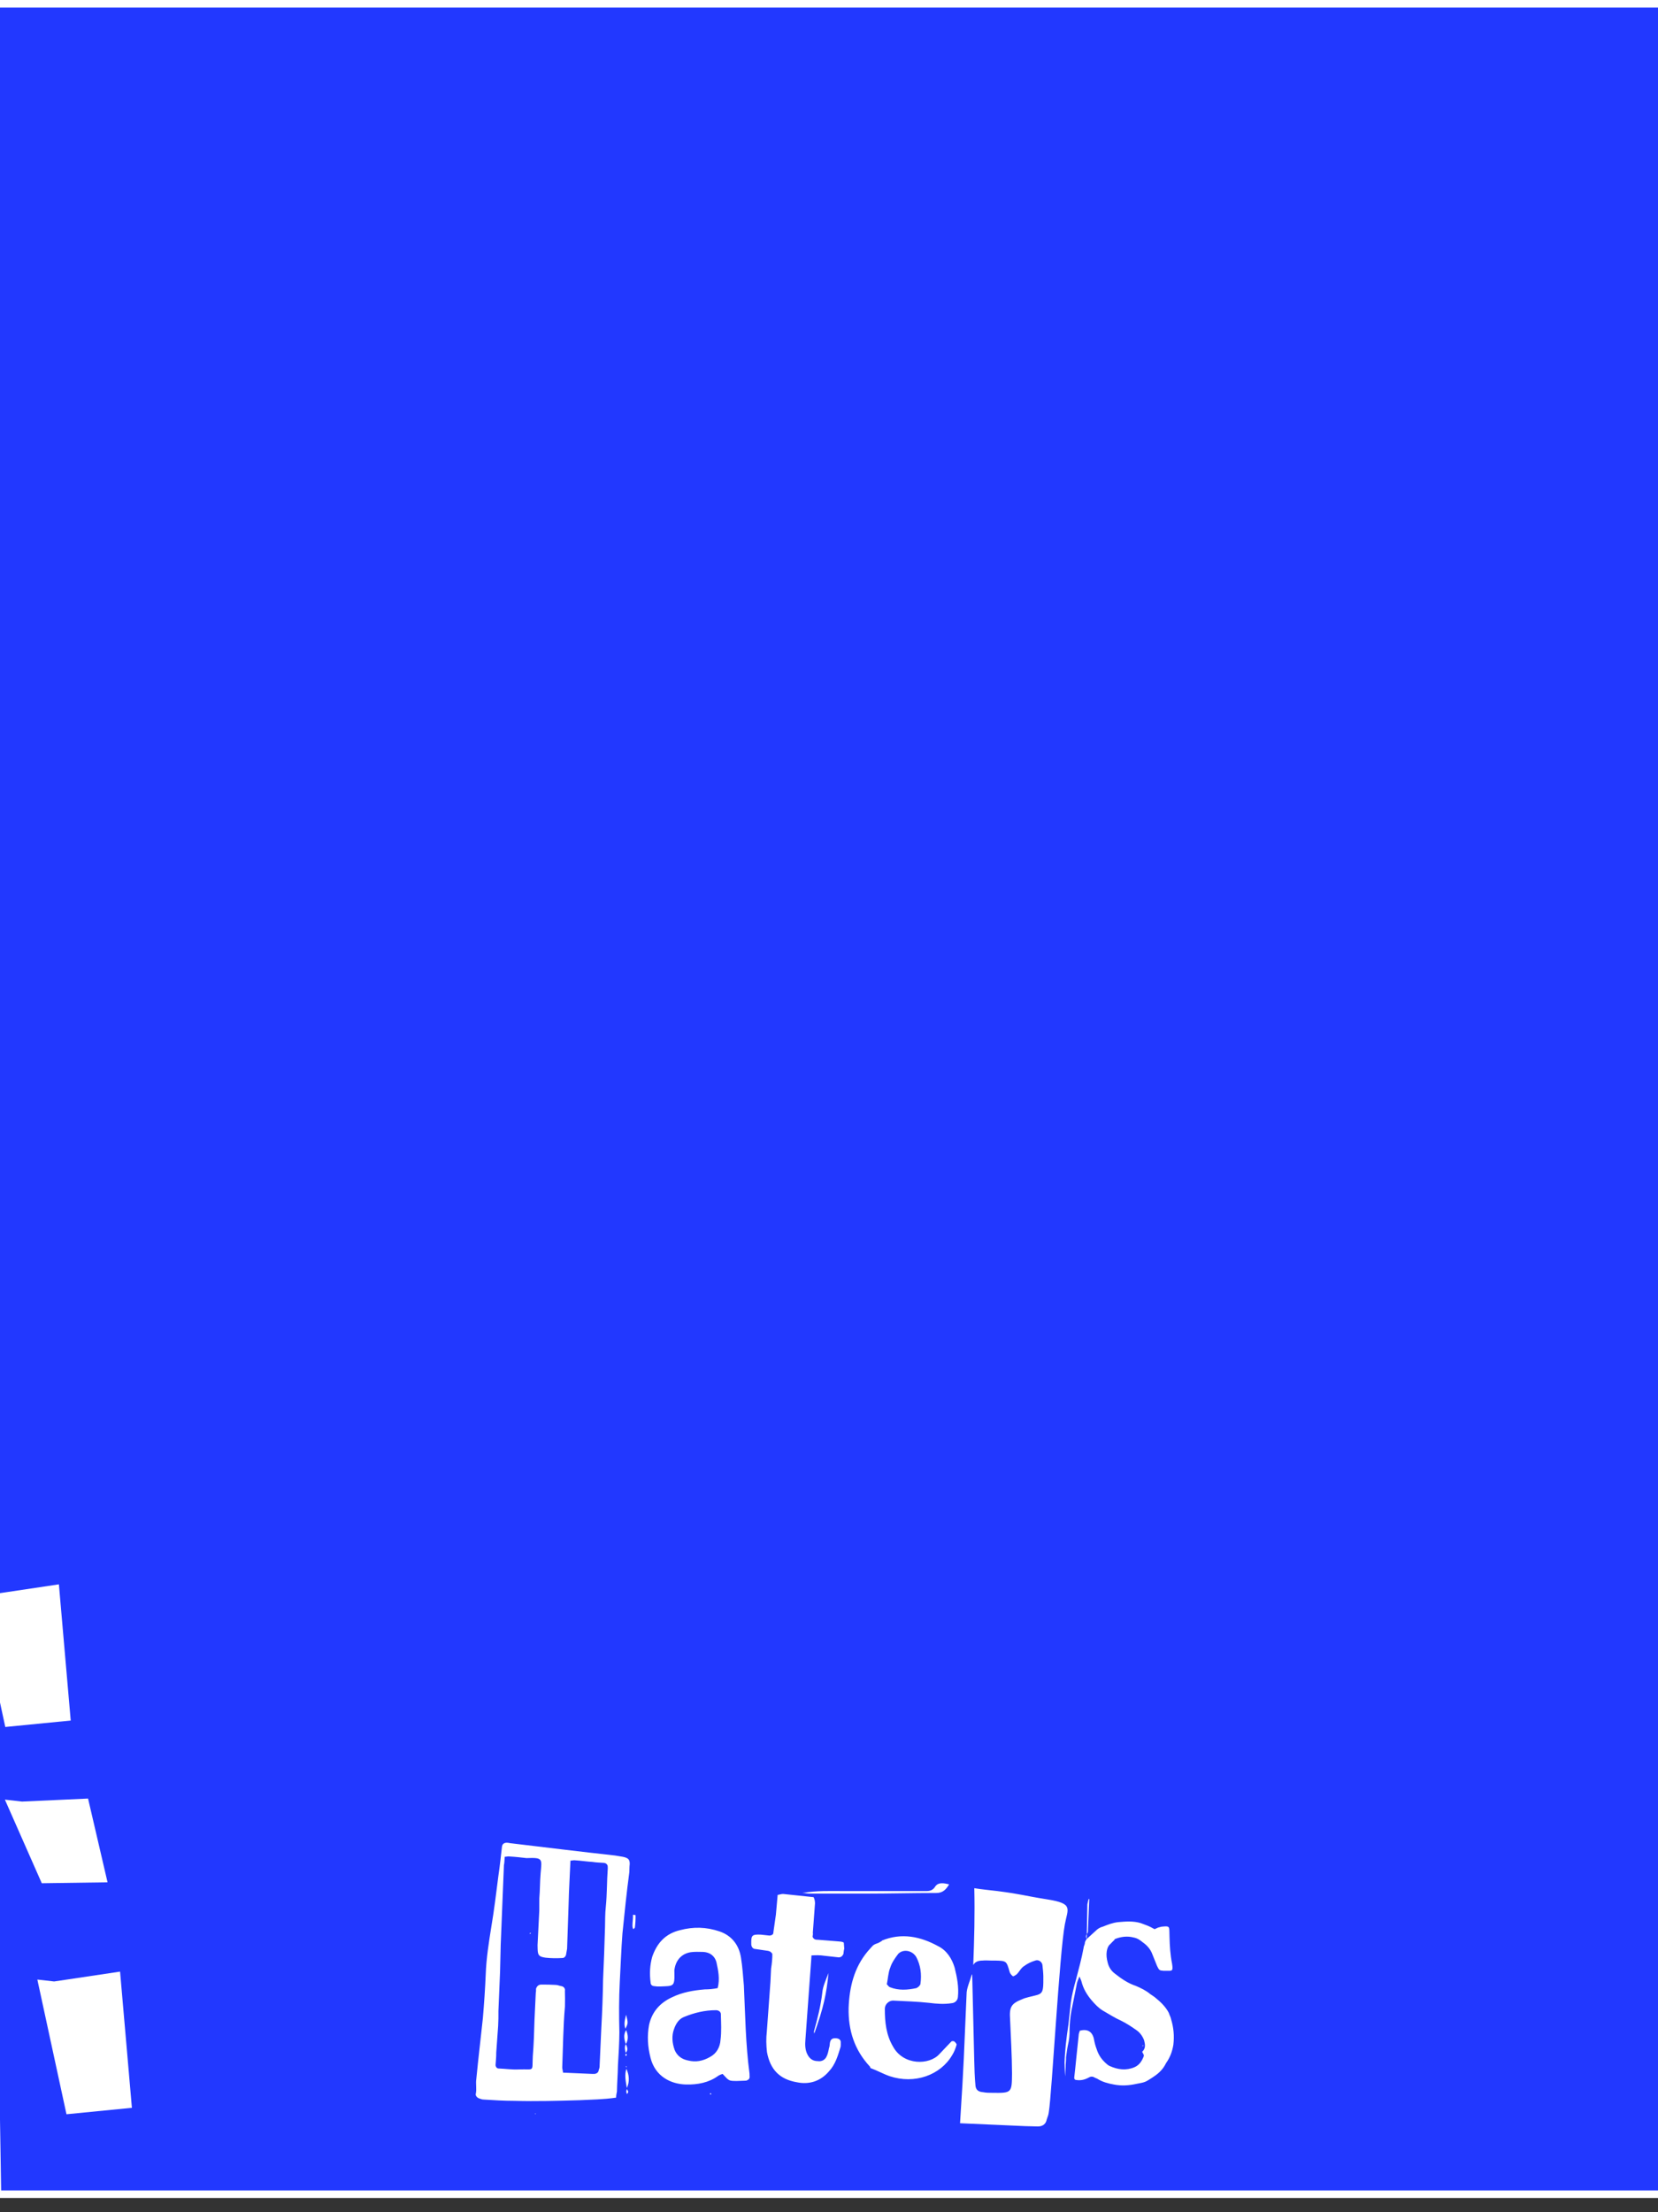 <svg width="440" height="587" viewBox="0 0 440 587" fill="none" xmlns="http://www.w3.org/2000/svg">
<rect x="0" y="0" width="440" height="587" fill="#333333" stroke="none"/>
<rect x="1.016" y="1" width="490.674" height="581.24" transform="matrix(1 0 0.016 1 -11.016 0)" fill="#2238FF" stroke="white" stroke-width="2"/>
<path d="M1.405 458.258L-6.324 422.518L-1.858 423.023L15.628 420.409L18.768 456.549L1.405 458.258Z" fill="white"/>
<path d="M17.641 561.023L9.912 525.283L14.378 525.787L31.864 523.174L35.004 559.313L17.641 561.023Z" fill="white"/>
<path d="M11.087 499.724L1.299 477.536L5.84 478.049L23.369 477.254L28.541 499.476L11.087 499.724Z" fill="white"/>
<path d="M134.526 488.969C134.951 488.969 135.465 489.139 135.805 489.139C145.011 490.244 154.047 491.349 163.252 492.368L165.3 492.708C166.923 493.048 167.275 493.558 167.06 495.258C167.072 495.767 167 496.277 167.012 496.787C166.289 502.141 165.739 507.579 165.188 513.018C164.864 517.266 164.713 521.6 164.476 525.934C164.241 530.353 164.261 534.771 164.369 539.275C164.352 542.164 164.168 545.138 163.984 548.113C163.956 550.492 163.753 552.701 163.723 554.996C163.648 555.42 163.492 556.015 163.506 556.61C160.119 557.12 156.974 557.12 153.833 557.29C148.057 557.46 142.281 557.63 136.497 557.46C133.777 557.46 131.053 557.29 128.329 557.12C127.904 557.12 127.56 556.95 127.045 556.78C126.616 556.61 126.179 556.1 126.254 555.675C126.562 554.316 126.189 552.956 126.412 551.597C126.55 550.237 126.687 548.877 126.825 547.518L128.153 535.451C128.484 531.542 128.735 527.803 128.899 523.979C129.051 519.646 129.717 515.482 130.383 511.318C131.128 506.899 131.696 502.226 132.269 497.722C132.635 495.258 132.915 492.708 133.194 490.159C133.259 489.309 133.761 488.969 134.526 488.969ZM135.208 492.623C134.866 492.538 134.36 492.708 133.935 492.708C133.87 493.558 133.886 494.238 133.732 494.918L132.876 516.077L132.706 523.215L132.273 533.582C132.305 534.941 132.253 536.301 132.198 537.576L131.688 544.714C131.714 545.818 131.571 546.923 131.51 547.943C131.522 548.452 131.872 548.877 132.297 548.877C134.169 548.962 135.96 549.217 137.658 549.132C141.989 548.962 141.164 549.982 141.398 545.563C141.661 542.334 141.755 539.105 141.848 535.876C141.961 533.497 142.074 531.117 142.188 528.738C142.265 528.398 142.256 528.058 142.248 527.718C142.487 527.039 142.902 526.614 143.667 526.614C144.942 526.614 146.132 526.614 147.409 526.699C148.004 526.699 148.435 526.954 149.032 527.039C149.544 527.124 150.066 527.633 149.913 528.313C149.945 529.673 149.977 531.032 149.925 532.392C149.457 537.746 149.417 543.184 149.206 548.622C149.218 549.132 149.396 549.472 149.409 549.982L157.237 550.322H157.747C158.425 550.237 158.842 549.897 158.91 549.217C159.072 548.877 159.147 548.452 159.135 547.943L159.58 538.085C159.819 533.837 159.975 529.673 160.042 525.339C160.27 520.665 160.416 516.077 160.558 511.318C160.602 509.618 160.56 507.834 160.77 505.965C161.114 502.565 161.033 499.166 161.292 495.767L161.282 495.343C161.268 494.748 160.835 494.408 160.323 494.323C159.301 494.238 158.281 494.238 157.257 494.068C155.725 493.983 154.189 493.728 152.657 493.643C152.315 493.558 151.809 493.728 151.384 493.728C151.224 497.722 150.975 501.546 150.894 505.285L150.495 517.096L150.196 518.796C150.036 519.221 149.704 519.561 149.279 519.561C147.836 519.646 146.221 519.646 144.772 519.476C143.066 519.221 142.718 518.881 142.677 517.181L142.653 516.162L143.115 506.984C143.088 505.88 143.147 504.775 143.123 503.755C143.323 501.461 143.272 499.336 143.473 497.042C143.807 493.218 144.139 492.878 139.723 493.048C138.274 492.878 136.74 492.708 135.208 492.623ZM140.878 513.018L140.627 513.187C140.625 513.102 140.54 513.102 140.538 513.018C140.538 513.018 140.623 513.018 140.789 512.848L140.878 513.018ZM142.018 560.859H142.273C142.103 560.859 142.107 561.029 142.022 561.029C142.018 560.859 141.933 560.859 141.933 560.859C141.933 560.859 142.016 560.774 142.018 560.859ZM167.98 508.089C168.235 508.089 168.407 508.174 168.662 508.174C168.688 509.279 168.628 510.298 168.486 511.488C168.488 511.573 168.32 511.658 168.071 511.913C167.717 511.318 167.875 510.808 167.863 510.298C167.93 509.534 167.998 508.854 167.98 508.089ZM180.487 512.168C184.035 511.233 187.437 511.318 190.95 512.508C194.207 513.612 196.137 516.162 196.641 519.476C197.04 521.94 197.182 524.319 197.412 526.869C197.767 534.601 197.868 542.419 198.904 550.237L198.92 550.917C199.021 551.597 198.604 551.936 198.013 552.106C197.248 552.106 196.485 552.191 195.635 552.191C193.34 552.191 193.51 552.191 191.766 550.322C191.428 550.407 191.007 550.577 190.588 550.832C188.166 552.616 185.12 553.211 182.058 553.126C178.061 553.041 173.847 551.002 172.623 545.988C171.874 543.099 171.72 540.21 172.246 537.321C173.013 533.837 175.167 531.457 178.277 530.013C181.05 528.653 184.013 528.143 187.067 527.888C188.087 527.888 189.19 527.803 190.459 527.548C191.08 525.084 190.602 522.875 190.125 520.665C189.659 518.966 188.362 518.031 186.575 517.946C185.555 517.946 184.363 517.861 183.262 518.031C180.722 518.456 179.237 520.325 178.957 522.875L178.971 523.47C179.063 527.293 178.714 526.954 175.148 527.124C174.638 527.124 174.213 527.124 173.786 527.039C173.106 527.039 172.673 526.699 172.659 526.104C172.348 523.724 172.463 521.43 173.09 519.221C174.363 515.567 176.6 513.102 180.487 512.168ZM190.003 533.412C187.028 533.412 184.239 534.092 181.546 535.196C180.198 535.706 179.378 536.981 178.901 538.34C178.18 540.21 178.397 542.164 179.034 543.949C179.666 545.478 180.878 546.413 182.586 546.753C184.638 547.263 186.5 546.923 188.429 545.818C190.191 544.883 191.086 543.184 191.211 541.314C191.499 539.105 191.359 536.811 191.307 534.601C191.373 533.837 190.683 533.412 190.003 533.412ZM166.147 534.601C166.709 536.811 166.709 536.811 165.981 538.34C165.44 537.066 165.918 535.706 166.147 534.601ZM166.159 538.68C166.699 539.955 166.814 541.23 166.078 542.419C165.62 541.06 165.422 539.87 166.159 538.68ZM166.078 542.419C166.523 543.269 166.711 544.034 166.047 544.714C165.859 543.949 165.671 543.184 166.078 542.419ZM166.053 544.968C166.31 545.053 166.482 545.138 166.153 545.563L165.981 545.478C165.977 545.308 165.97 545.053 166.053 544.968ZM166.225 548.622L166.047 548.283C166.472 548.283 166.223 548.537 166.225 548.622ZM166.234 548.962C166.952 550.577 167.162 552.276 166.355 554.061C166.057 552.276 165.677 550.577 166.234 548.962ZM166.361 554.316L166.717 554.996C166.723 555.251 166.557 555.42 166.393 555.675C166.302 555.42 166.213 555.251 166.209 555.081C166.203 554.826 166.282 554.571 166.361 554.316ZM188.487 555.42C188.657 555.42 188.744 555.505 188.748 555.675L188.665 555.76C188.495 555.76 188.408 555.675 188.408 555.675C188.404 555.505 188.489 555.505 188.487 555.42ZM207.813 502.565L215.908 503.415C216.175 503.925 216.272 504.435 216.286 505.03L215.707 512.848C215.803 513.272 215.643 513.697 215.649 513.952C216.007 514.717 216.517 514.717 217.027 514.717L222.307 515.142C222.904 515.227 223.412 515.142 223.93 515.482L224.054 517.096C223.896 517.606 223.906 518.031 223.831 518.456C223.59 519.051 223.173 519.391 222.578 519.391L218.743 518.966C217.634 518.796 216.614 518.796 215.341 518.881C215.351 519.306 215.274 519.646 215.282 519.986L213.746 541.145C213.611 542.589 213.645 544.034 214.355 545.308C214.977 546.413 215.839 546.923 217.029 546.923C218.053 547.093 218.891 546.583 219.298 545.818C219.704 545.053 219.854 544.204 220.006 543.439C220.168 543.099 220.158 542.674 220.231 542.164C220.374 541.06 220.961 540.72 222.155 540.89C222.667 540.975 223.1 541.314 223.113 541.824C223.125 542.334 223.135 542.759 223.06 543.184C222.35 545.478 221.724 547.773 219.984 549.642C217.751 552.276 214.714 553.211 211.468 552.531C207.029 551.767 204.421 549.302 203.542 544.544C203.328 542.674 203.285 540.89 203.498 539.105L204.459 525.934L204.629 522.365C204.852 521.005 204.987 519.561 204.961 518.456C204.433 517.691 204.008 517.691 203.411 517.606L200.511 517.181C199.831 517.181 199.479 516.671 199.379 516.077L199.373 515.822C199.319 513.527 199.568 513.272 201.865 513.357L204.251 513.612C204.929 513.527 205.263 513.272 205.248 512.678L205.904 508.089L206.374 502.82C206.967 502.735 207.303 502.565 207.813 502.565ZM219.872 523.555C219.324 529.078 218.561 532.732 216.09 539.615C216.084 539.36 215.995 539.19 215.993 539.105C216.932 535.706 217.788 532.392 218.213 528.823C218.344 527.208 219.071 525.594 219.872 523.555ZM251.88 500.016C251.063 501.376 250.235 502.311 248.45 502.311C242.16 502.311 235.959 502.481 229.754 502.481H215.049C214.369 502.481 213.685 502.311 212.92 502.311C216.729 501.631 220.473 501.801 224.043 501.801H245.803C246.738 501.801 247.584 501.631 248.237 500.526C249.061 499.421 250.427 499.676 251.88 500.016ZM234.131 514.972H233.961C239.264 512.763 244.305 513.867 248.956 516.417C251.192 517.521 252.603 519.646 253.341 522.11C253.999 524.744 254.485 527.293 254.207 529.928C254.143 530.777 253.479 531.457 252.631 531.542C250.514 531.882 248.555 531.712 246.509 531.457C243.441 531.117 240.209 531.032 236.975 530.862C235.87 530.862 234.789 531.882 234.817 533.072C234.815 536.556 235.151 539.955 237.011 543.099C239.766 548.113 246.649 548.028 249.298 545.053L252.449 541.739C252.615 541.569 253.125 541.569 253.299 541.739C253.56 541.994 253.995 542.419 253.831 542.674C253.596 543.524 253.196 544.544 252.704 545.308C249.601 550.662 242.69 553.126 236.092 550.917C234.378 550.322 232.741 549.387 230.855 548.707H231.025L230.847 548.367C226.746 543.949 225.093 538.765 225.206 532.817C225.415 527.293 226.651 522.11 230.288 517.776C231.697 516.247 231.525 516.162 232.62 515.737C233.21 515.567 233.544 515.312 234.131 514.972ZM238.379 518.456C237.473 519.646 236.651 520.835 236.256 522.11C235.694 523.47 235.649 525.169 235.342 526.529C235.69 526.869 235.781 527.124 236.125 527.293C238.442 528.228 240.818 528.058 243.186 527.548C243.607 527.378 244.19 526.869 244.265 526.444C244.629 523.894 244.317 521.515 243.16 519.306C242.097 517.521 239.707 517.096 238.379 518.456ZM258.56 501.036C260.608 501.376 262.652 501.546 264.699 501.801C271.264 502.65 271.527 502.99 277.926 504.01C285.007 505.115 283.34 506.474 282.589 510.638C281.156 518.286 279.15 555.42 278.335 560.434C278.266 561.114 278.025 561.709 277.786 562.389C277.562 563.663 276.641 564.258 275.451 564.258L272.049 564.173C266.263 563.918 260.477 563.663 254.776 563.408C255.891 545.988 255.735 546.583 256.51 529.163C256.474 527.633 257.445 525.594 257.915 523.894C258.002 523.979 258.004 524.064 258.01 524.319L258.542 546.668C258.595 548.877 258.649 551.172 258.874 553.466C258.985 554.571 259.677 555.081 260.869 555.166C261.723 555.336 262.488 555.336 263.338 555.336C268.525 555.42 268.523 555.336 268.57 550.152C268.542 545.393 268.256 540.55 268.06 535.876C267.809 532.477 268.384 531.627 271.416 530.438C271.919 530.183 272.512 530.098 273.018 529.928C276.736 528.993 276.918 529.503 276.882 524.404C276.858 523.385 276.75 522.45 276.641 521.43C276.536 520.58 275.585 519.901 274.743 520.24C273.646 520.58 272.721 521.005 271.802 521.685C270.964 522.195 270.561 523.13 269.815 523.894C269.564 524.064 268.979 524.489 268.807 524.404C268.374 524.064 268.024 523.64 267.929 523.215C267.095 520.325 267.095 520.325 264.118 520.24H262.928C262.163 520.24 261.566 520.155 260.803 520.24C259.443 520.24 258.688 520.665 258.281 521.43C258.546 514.717 258.724 507.919 258.56 501.036ZM288.959 503.84C289.132 503.925 289.051 504.095 289.055 504.265L288.729 511.998C288.739 512.423 288.751 512.933 288.417 513.187L288.569 505.285C288.727 504.775 288.715 504.265 288.959 503.84ZM296.757 510.043C298.708 509.873 300.744 509.703 302.713 510.298C303.571 510.638 304.427 510.893 305.288 511.318L306.407 511.913L307.332 511.488C307.755 511.403 308.176 511.233 308.431 511.233C310.212 511.063 310.299 511.148 310.333 512.593L310.365 513.952C310.422 516.332 310.564 518.711 311.045 521.09C311.349 523.13 311.09 522.96 309.475 522.96H308.795C307.688 522.875 307.601 522.79 307.064 521.685L305.8 518.541C305.344 517.266 304.383 516.162 303.26 515.397C302.566 514.802 301.788 514.292 300.849 514.122C299.224 513.697 297.528 513.867 295.844 514.547C295.764 514.717 295.683 514.887 295.432 515.057L294.602 515.907C294.102 516.332 293.861 516.926 293.711 517.776C293.564 518.711 293.673 519.731 293.952 520.75C294.236 521.94 294.855 522.96 295.893 523.724C297.625 525.084 299.354 526.274 301.41 526.954C302.784 527.548 304.073 528.143 305.288 529.163C305.634 529.418 305.978 529.588 306.411 529.928C307.884 531.117 309.274 532.392 310.165 534.092C310.349 534.686 310.703 535.281 310.802 535.876C311.448 538 311.671 540.21 311.387 542.589C311.09 544.374 310.531 545.903 309.463 547.433L309.137 548.028C308.321 549.472 307.071 550.492 305.731 551.342C303.889 552.531 303.889 552.531 301.604 552.956C299.659 553.381 297.708 553.551 295.573 553.126C294.122 552.871 292.497 552.446 291.202 551.597L290.601 551.342C290.083 551.002 289.571 550.917 288.984 551.257C287.893 551.852 286.879 552.106 285.685 551.936C285.26 551.936 285.084 551.682 285.076 551.342L285.355 548.792L285.63 546.073L286.254 540.125C286.241 539.615 286.486 539.19 286.563 538.85C288.506 538.34 289.797 539.02 290.267 540.89C290.461 541.909 290.651 542.759 291.014 543.694C291.566 545.478 292.531 546.753 294.005 547.943L294.436 548.198C296.67 549.217 298.886 549.472 301.074 548.537C302.42 547.943 303.073 546.838 303.553 545.563C303.551 545.478 303.543 545.138 303.369 544.968C303.367 544.883 303.191 544.629 303.102 544.459C304.1 543.524 303.905 542.504 303.624 541.399C303.171 540.21 302.468 539.275 301.432 538.595C300.222 537.746 298.927 536.896 297.551 536.216C295.832 535.451 294.278 534.431 292.641 533.497C291.52 532.817 290.56 531.797 289.686 530.777C288.462 529.333 287.488 527.718 287.019 525.849C286.924 525.424 286.658 524.999 286.476 524.489C286.395 524.659 286.312 524.744 286.314 524.829C285.993 525.594 285.752 526.189 285.683 526.869L284.315 533.667C284.015 535.366 283.882 536.896 283.837 538.595C283.872 540.04 283.732 541.314 283.422 542.589C283.194 543.694 283.052 544.883 282.906 545.903C282.928 546.838 282.779 547.688 282.799 548.537C282.732 549.302 282.75 550.067 282.688 551.002C282.572 549.727 282.54 548.367 282.514 547.263C282.56 545.648 282.694 544.119 282.829 542.674C283.04 540.805 283.252 539.02 283.548 537.151L284.175 531.372C284.467 529.333 285.011 527.208 285.559 525.254C286.26 522.535 287.043 519.731 287.569 516.841C287.561 516.502 287.808 516.162 287.883 515.737C287.873 515.312 288.118 514.887 288.364 514.547C289.113 513.867 289.862 513.187 290.694 512.423C291.275 511.828 291.945 511.403 292.706 511.233C293.968 510.723 295.231 510.213 296.757 510.043ZM288.417 513.187L288.364 514.547C288.184 514.122 288.089 513.697 288.417 513.187ZM303.314 542.674L303.488 542.844C303.318 542.844 303.32 542.929 303.235 542.929L303.148 542.844C303.231 542.759 303.316 542.759 303.314 542.674Z" fill="white"/>
</svg>
